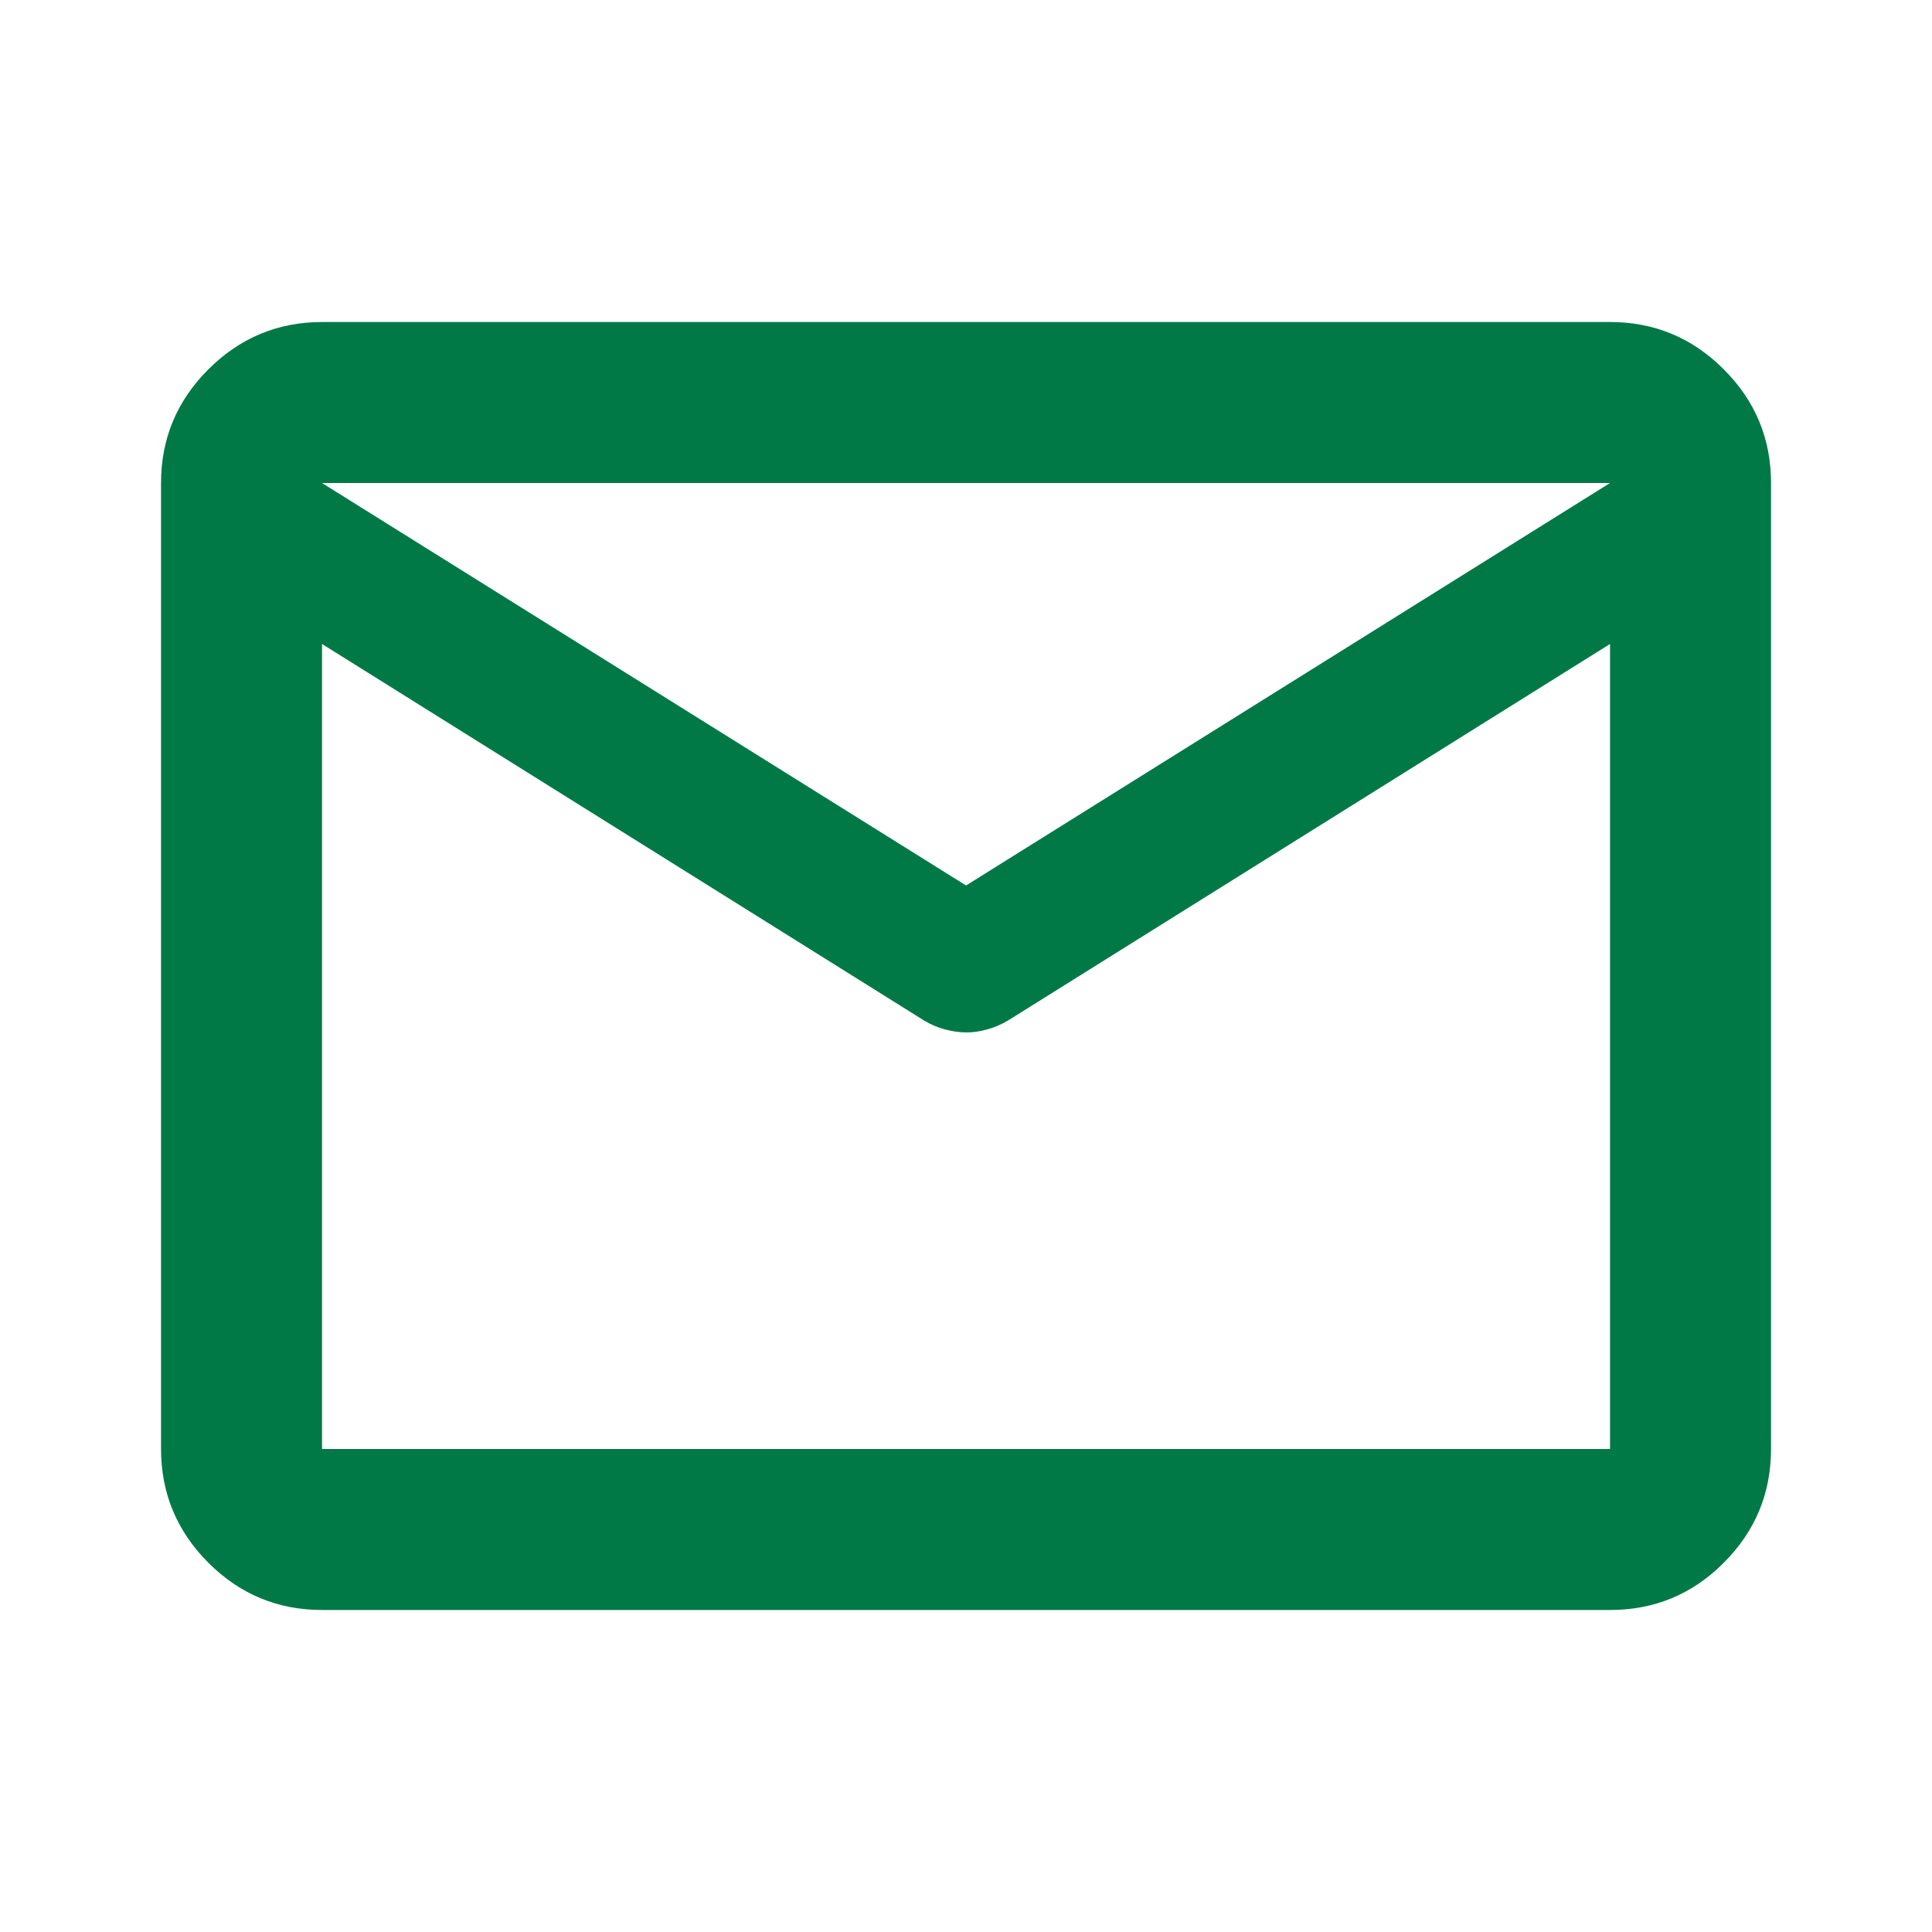 <svg width="40" height="40" viewBox="0 0 40 40" fill="none" xmlns="http://www.w3.org/2000/svg">
<path d="M6.667 33.333C5.751 33.333 4.966 33.007 4.314 32.355C3.662 31.703 3.335 30.918 3.334 30V10C3.334 9.083 3.661 8.299 4.314 7.647C4.967 6.994 5.752 6.668 6.667 6.667H33.334C34.251 6.667 35.036 6.993 35.689 7.647C36.342 8.3 36.668 9.084 36.667 10V30C36.667 30.917 36.341 31.702 35.689 32.355C35.037 33.008 34.252 33.334 33.334 33.333H6.667ZM33.334 13.333L20.876 21.125C20.737 21.208 20.591 21.271 20.439 21.313C20.287 21.356 20.141 21.376 20.001 21.375C19.861 21.374 19.715 21.353 19.564 21.313C19.413 21.273 19.267 21.211 19.126 21.125L6.667 13.333V30H33.334V13.333ZM20.001 18.333L33.334 10H6.667L20.001 18.333ZM6.667 13.75V11.292V11.333V11.313V13.75Z" fill="#007946"/>
</svg>
